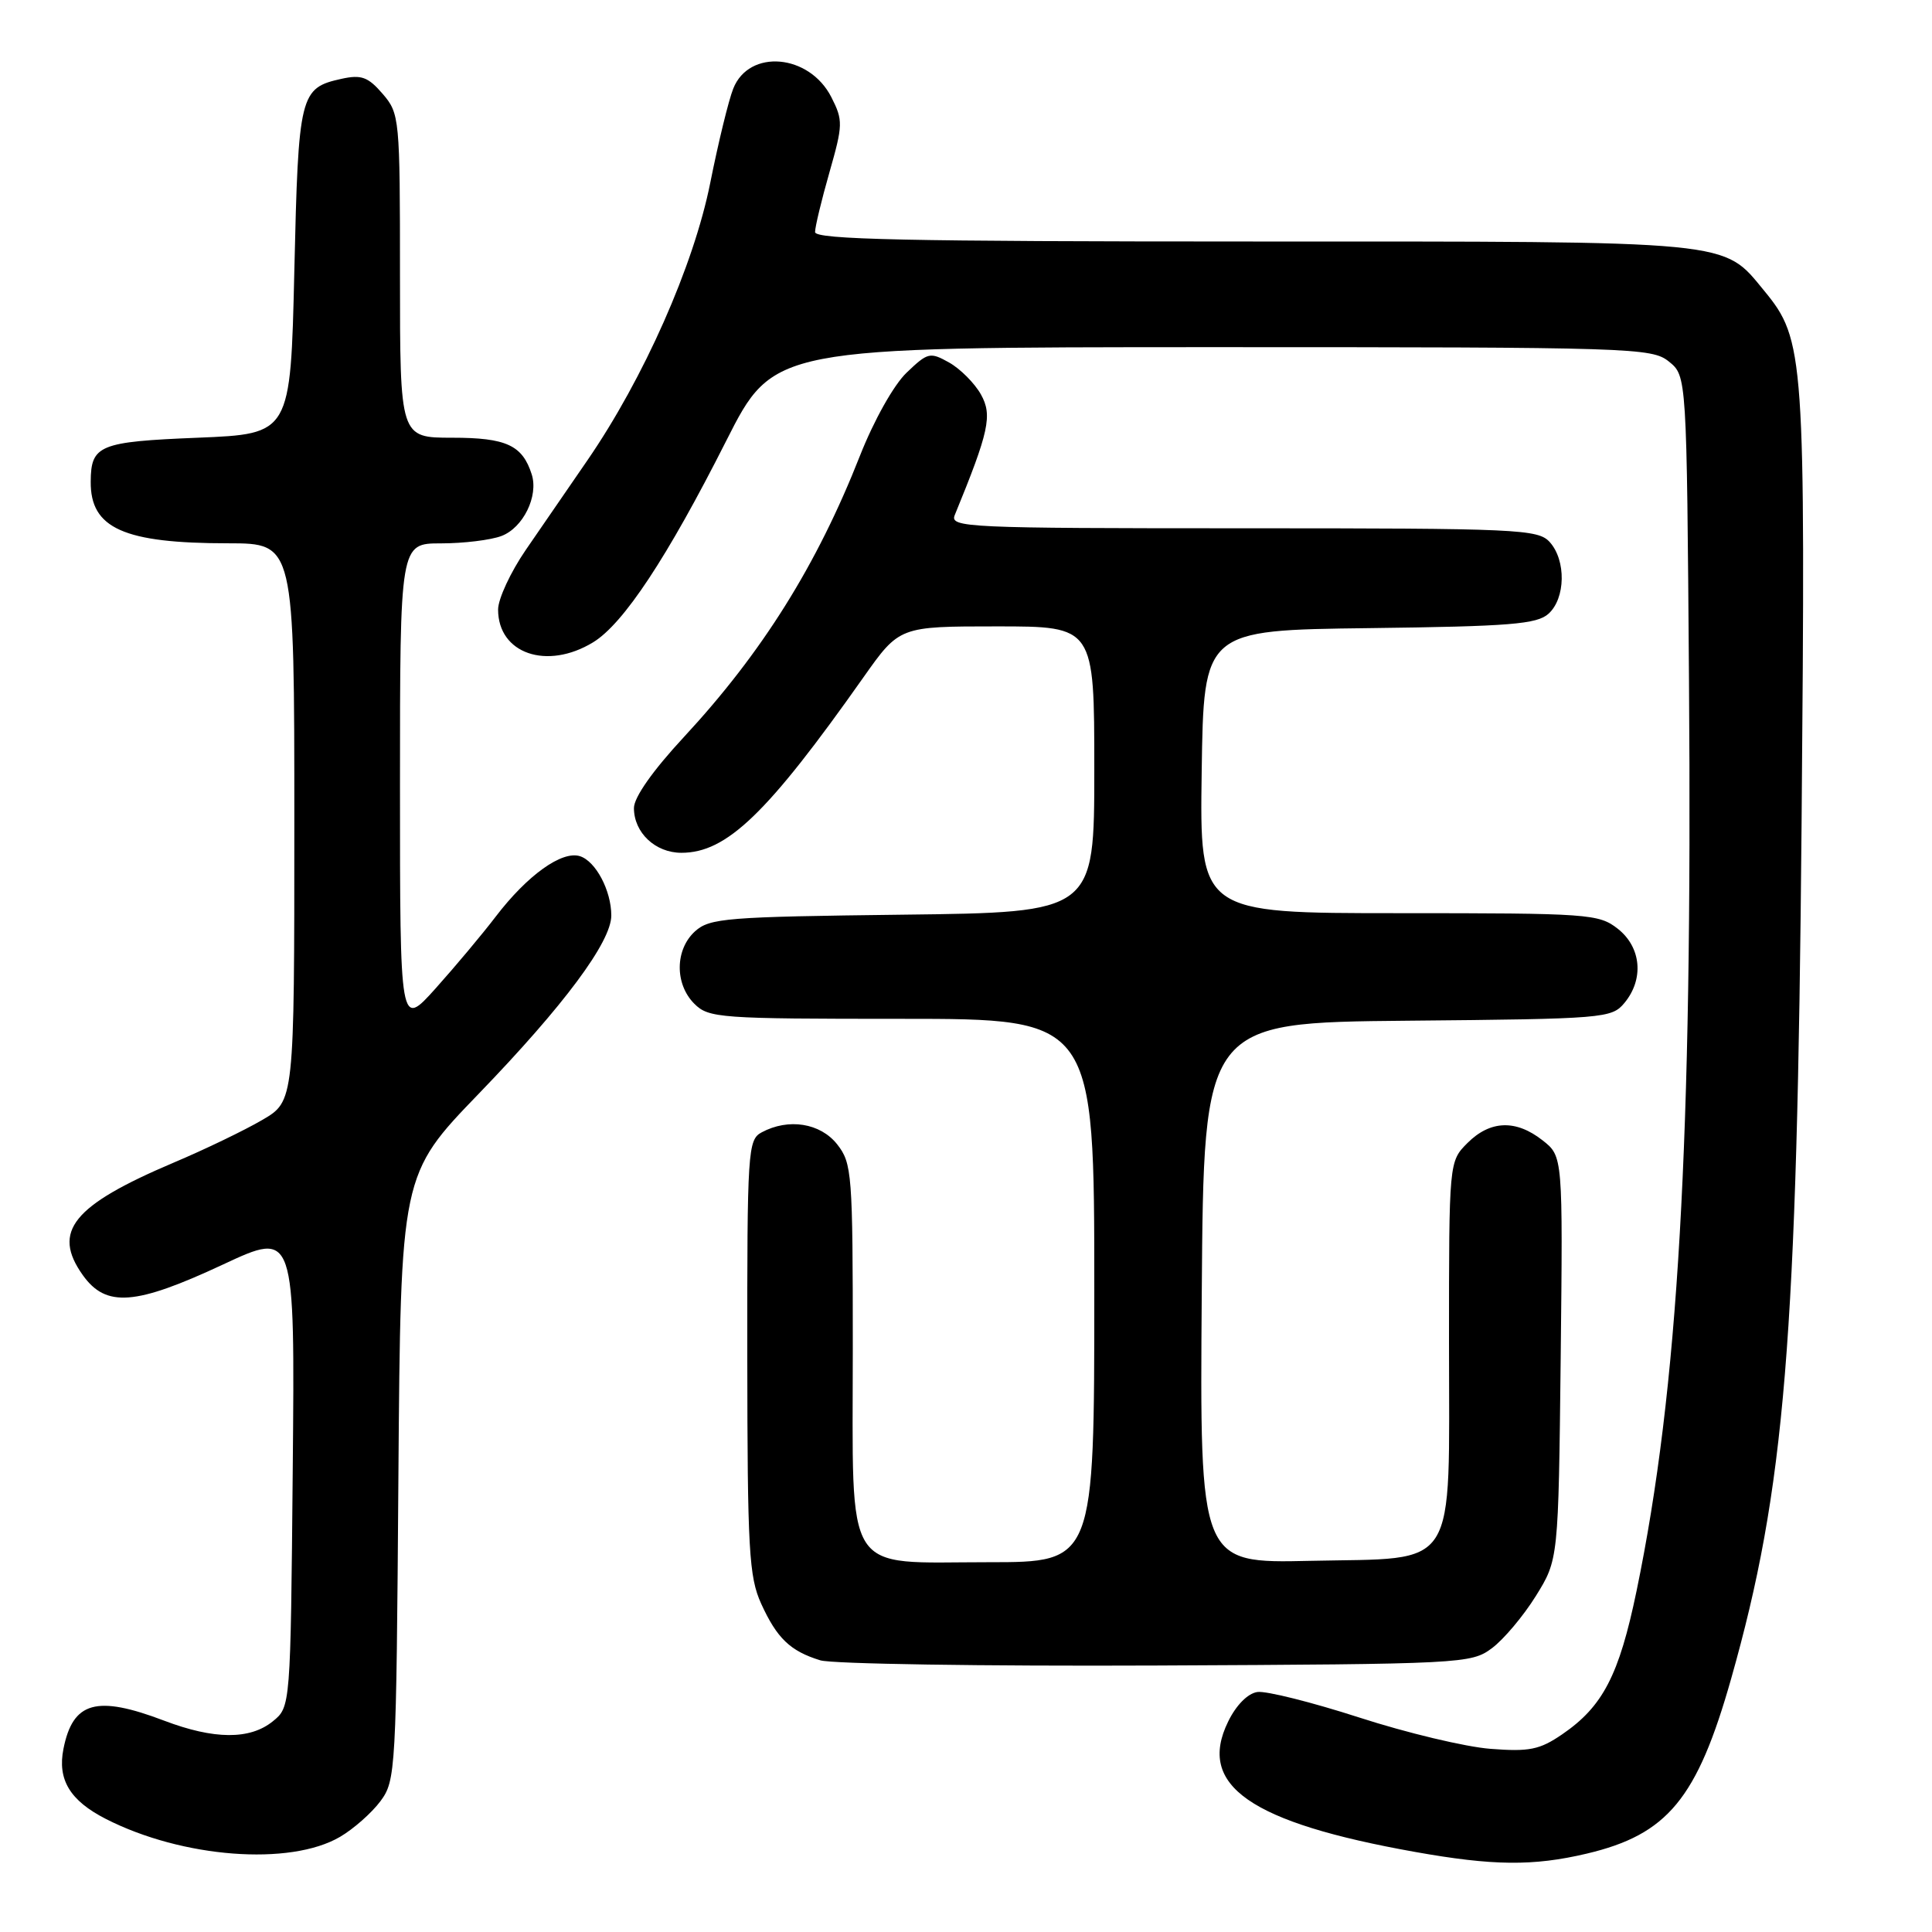 <?xml version="1.0" encoding="UTF-8" standalone="no"?>
<!DOCTYPE svg PUBLIC "-//W3C//DTD SVG 1.1//EN" "http://www.w3.org/Graphics/SVG/1.1/DTD/svg11.dtd" >
<svg xmlns="http://www.w3.org/2000/svg" xmlns:xlink="http://www.w3.org/1999/xlink" version="1.1" viewBox="0 0 256 256">
 <g >
 <path fill="currentColor"
d=" M 210.23 245.62 C 220.96 243.09 224.88 238.35 229.39 222.42 C 236.52 197.24 238.13 177.76 238.72 109.00 C 239.25 47.14 239.10 45.01 233.80 38.57 C 228.21 31.79 230.33 32.00 166.03 32.00 C 120.19 32.00 108.00 31.74 108.00 30.75 C 108.00 30.06 108.86 26.49 109.91 22.82 C 111.70 16.54 111.72 15.95 110.16 12.88 C 107.24 7.14 99.26 6.44 97.16 11.74 C 96.55 13.26 95.18 18.88 94.11 24.24 C 91.92 35.19 85.30 50.14 77.83 61.00 C 75.37 64.58 71.70 69.91 69.68 72.85 C 67.66 75.79 66.00 79.36 66.00 80.77 C 66.00 86.61 72.47 88.84 78.59 85.11 C 82.62 82.65 88.42 73.87 96.22 58.43 C 102.50 46.01 102.50 46.01 160.64 46.00 C 216.39 46.00 218.88 46.08 221.14 47.91 C 223.50 49.82 223.50 49.82 223.80 90.16 C 224.27 151.47 222.39 184.05 216.85 210.82 C 214.53 222.00 212.38 226.13 206.98 229.82 C 204.01 231.85 202.63 232.13 197.50 231.73 C 194.20 231.48 186.37 229.61 180.11 227.58 C 173.85 225.56 167.77 224.03 166.61 224.20 C 165.34 224.38 163.79 225.94 162.73 228.13 C 158.59 236.58 165.64 241.49 187.50 245.39 C 197.81 247.23 203.15 247.29 210.23 245.62 Z  M 45.06 243.39 C 46.84 242.35 49.24 240.23 50.40 238.68 C 52.44 235.94 52.51 234.72 52.79 195.75 C 53.09 155.64 53.09 155.64 63.46 144.90 C 74.72 133.24 81.00 124.80 81.00 121.31 C 81.00 118.01 78.94 114.12 76.85 113.45 C 74.45 112.69 69.88 115.97 65.69 121.45 C 63.89 123.81 60.29 128.10 57.71 130.98 C 53.00 136.22 53.00 136.22 53.00 104.11 C 53.00 72.00 53.00 72.00 58.43 72.00 C 61.42 72.00 65.03 71.56 66.45 71.02 C 69.32 69.93 71.37 65.75 70.46 62.87 C 69.23 58.99 67.09 58.00 59.93 58.00 C 53.00 58.00 53.00 58.00 53.00 36.56 C 53.00 15.61 52.95 15.05 50.70 12.43 C 48.77 10.19 47.88 9.87 45.27 10.44 C 39.73 11.66 39.54 12.42 39.00 35.90 C 38.50 57.50 38.50 57.50 26.21 58.00 C 13.14 58.53 12.05 58.98 12.02 63.82 C 11.97 70.01 16.39 71.99 30.25 71.99 C 39.00 72.00 39.00 72.00 39.00 108.96 C 39.00 145.92 39.00 145.92 34.75 148.40 C 32.41 149.77 27.12 152.32 23.00 154.06 C 9.62 159.74 6.85 163.17 10.97 168.96 C 14.05 173.28 17.93 172.98 29.56 167.55 C 39.08 163.10 39.08 163.10 38.79 194.64 C 38.50 226.18 38.50 226.18 36.14 228.09 C 33.11 230.54 28.37 230.51 21.76 228.00 C 12.79 224.59 9.66 225.46 8.41 231.72 C 7.59 235.81 9.27 238.59 14.03 241.02 C 24.16 246.19 38.43 247.28 45.06 243.39 Z  M 197.68 218.40 C 199.23 217.25 201.85 214.14 203.50 211.49 C 206.50 206.66 206.50 206.66 206.80 179.94 C 207.09 153.22 207.09 153.22 204.41 151.11 C 200.87 148.32 197.47 148.44 194.45 151.45 C 192.00 153.91 192.00 153.91 192.00 177.84 C 192.00 208.66 193.45 206.38 173.58 206.82 C 158.97 207.15 158.97 207.15 159.24 171.32 C 159.50 135.50 159.50 135.50 186.50 135.25 C 212.61 135.01 213.56 134.93 215.25 132.89 C 217.86 129.74 217.48 125.52 214.37 123.07 C 211.85 121.09 210.52 121.00 185.34 121.00 C 158.96 121.00 158.96 121.00 159.23 102.25 C 159.50 83.50 159.50 83.50 181.44 83.23 C 200.10 83.00 203.66 82.71 205.19 81.32 C 207.45 79.28 207.53 74.25 205.35 71.83 C 203.80 70.12 201.20 70.00 164.74 70.00 C 128.03 70.00 125.83 69.90 126.51 68.25 C 131.05 57.18 131.52 55.03 129.98 52.27 C 129.14 50.77 127.24 48.87 125.77 48.04 C 123.23 46.62 122.94 46.69 120.13 49.38 C 118.43 51.00 115.80 55.70 113.96 60.36 C 108.25 74.88 101.01 86.45 90.63 97.65 C 86.50 102.10 84.00 105.65 84.00 107.07 C 84.00 110.33 86.83 113.00 90.29 113.00 C 96.29 113.00 101.67 107.82 114.41 89.75 C 119.18 83.00 119.18 83.00 132.09 83.00 C 145.00 83.00 145.00 83.00 145.00 101.95 C 145.00 120.90 145.00 120.90 119.60 121.20 C 96.27 121.48 94.04 121.65 92.10 123.40 C 89.43 125.82 89.39 130.39 92.00 133.00 C 93.90 134.90 95.33 135.00 119.50 135.00 C 145.00 135.00 145.00 135.00 145.00 171.00 C 145.00 207.00 145.00 207.00 131.00 207.00 C 111.53 207.00 113.00 209.32 113.00 178.63 C 113.00 155.50 112.90 154.14 110.93 151.63 C 108.70 148.81 104.49 148.13 100.93 150.04 C 99.09 151.02 99.00 152.41 99.02 179.79 C 99.04 205.39 99.24 208.93 100.86 212.50 C 102.95 217.09 104.72 218.78 108.69 220.00 C 110.23 220.48 130.26 220.79 153.18 220.69 C 193.78 220.50 194.93 220.45 197.68 218.40 Z "/>
</g>
</svg>